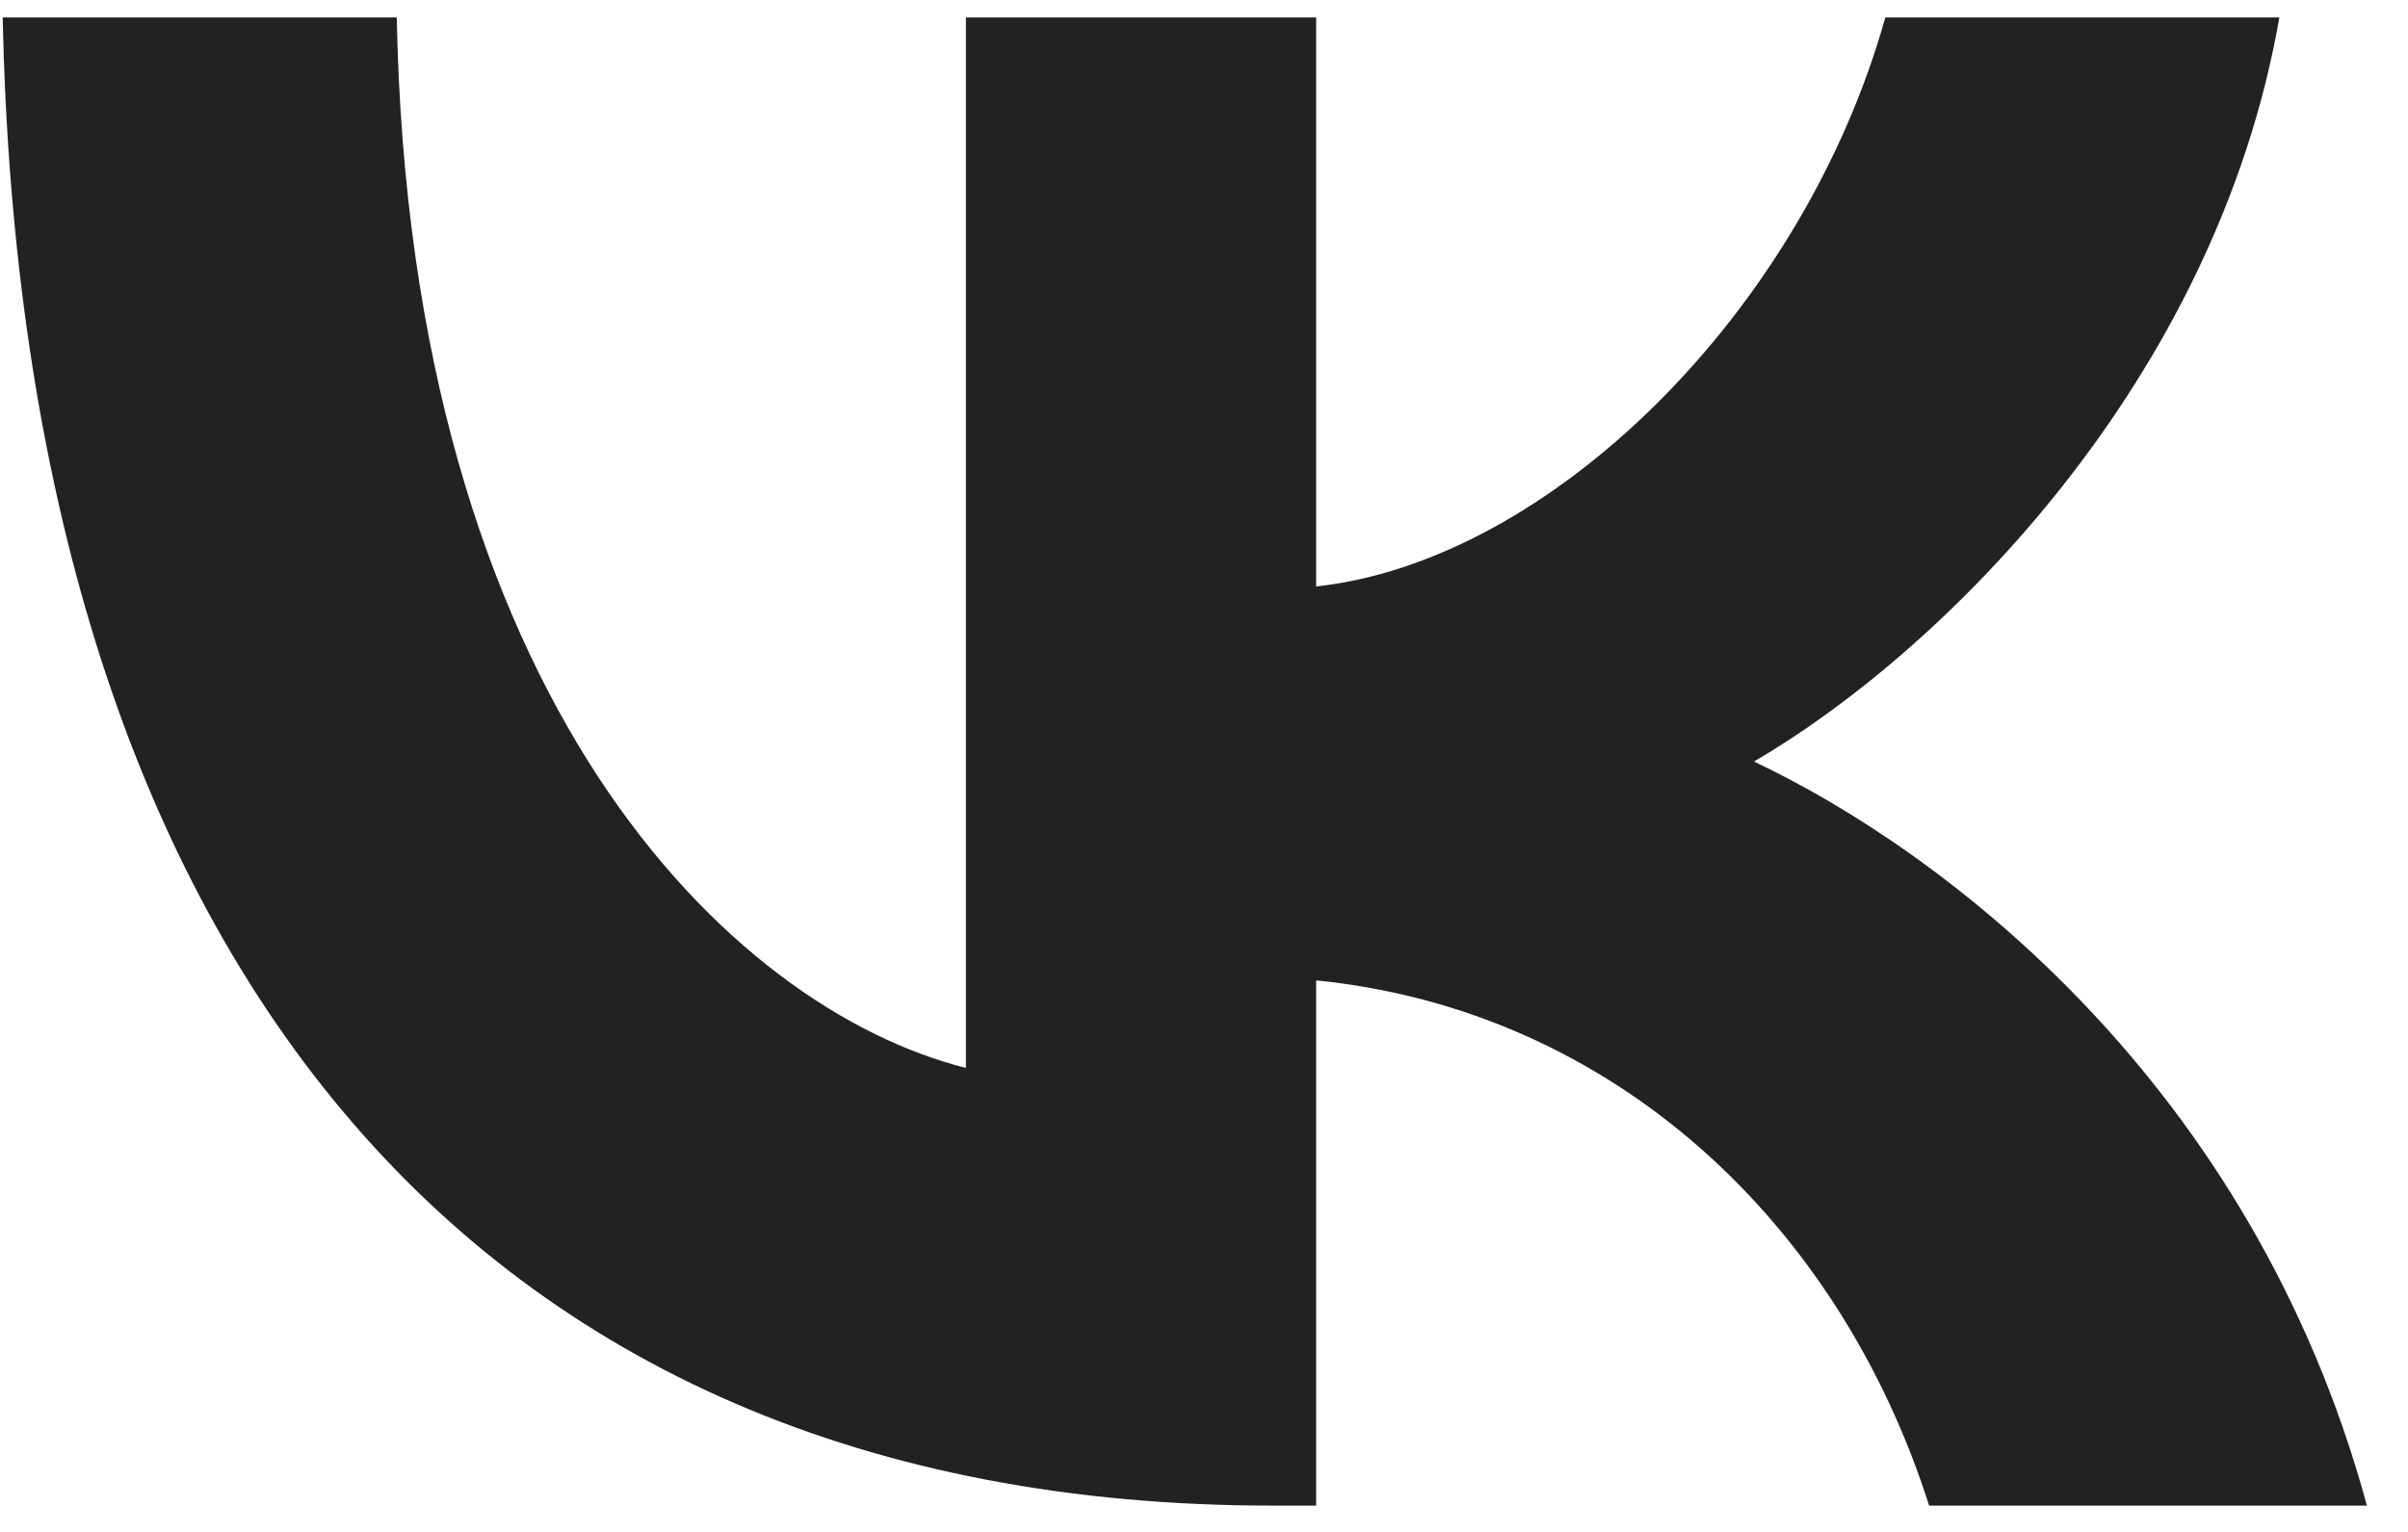 <svg width="55" height="35" viewBox="0 0 55 35" fill="none" xmlns="http://www.w3.org/2000/svg">
<path d="M29.062 34.399C10.613 34.399 0.501 21.637 0.062 0.399H9.062C9.366 15.987 16.666 23.038 22.062 24.399V0.399H30.062V13.399C35.392 12.821 41.174 7.138 43.062 0.399H52.062C50.612 8.704 44.38 14.881 40.062 17.399C44.38 19.442 51.432 24.734 54.062 34.399H44.062C42.005 27.933 36.842 23.08 30.062 22.399V34.399H29.062Z" fill="#222222"/>
</svg>
